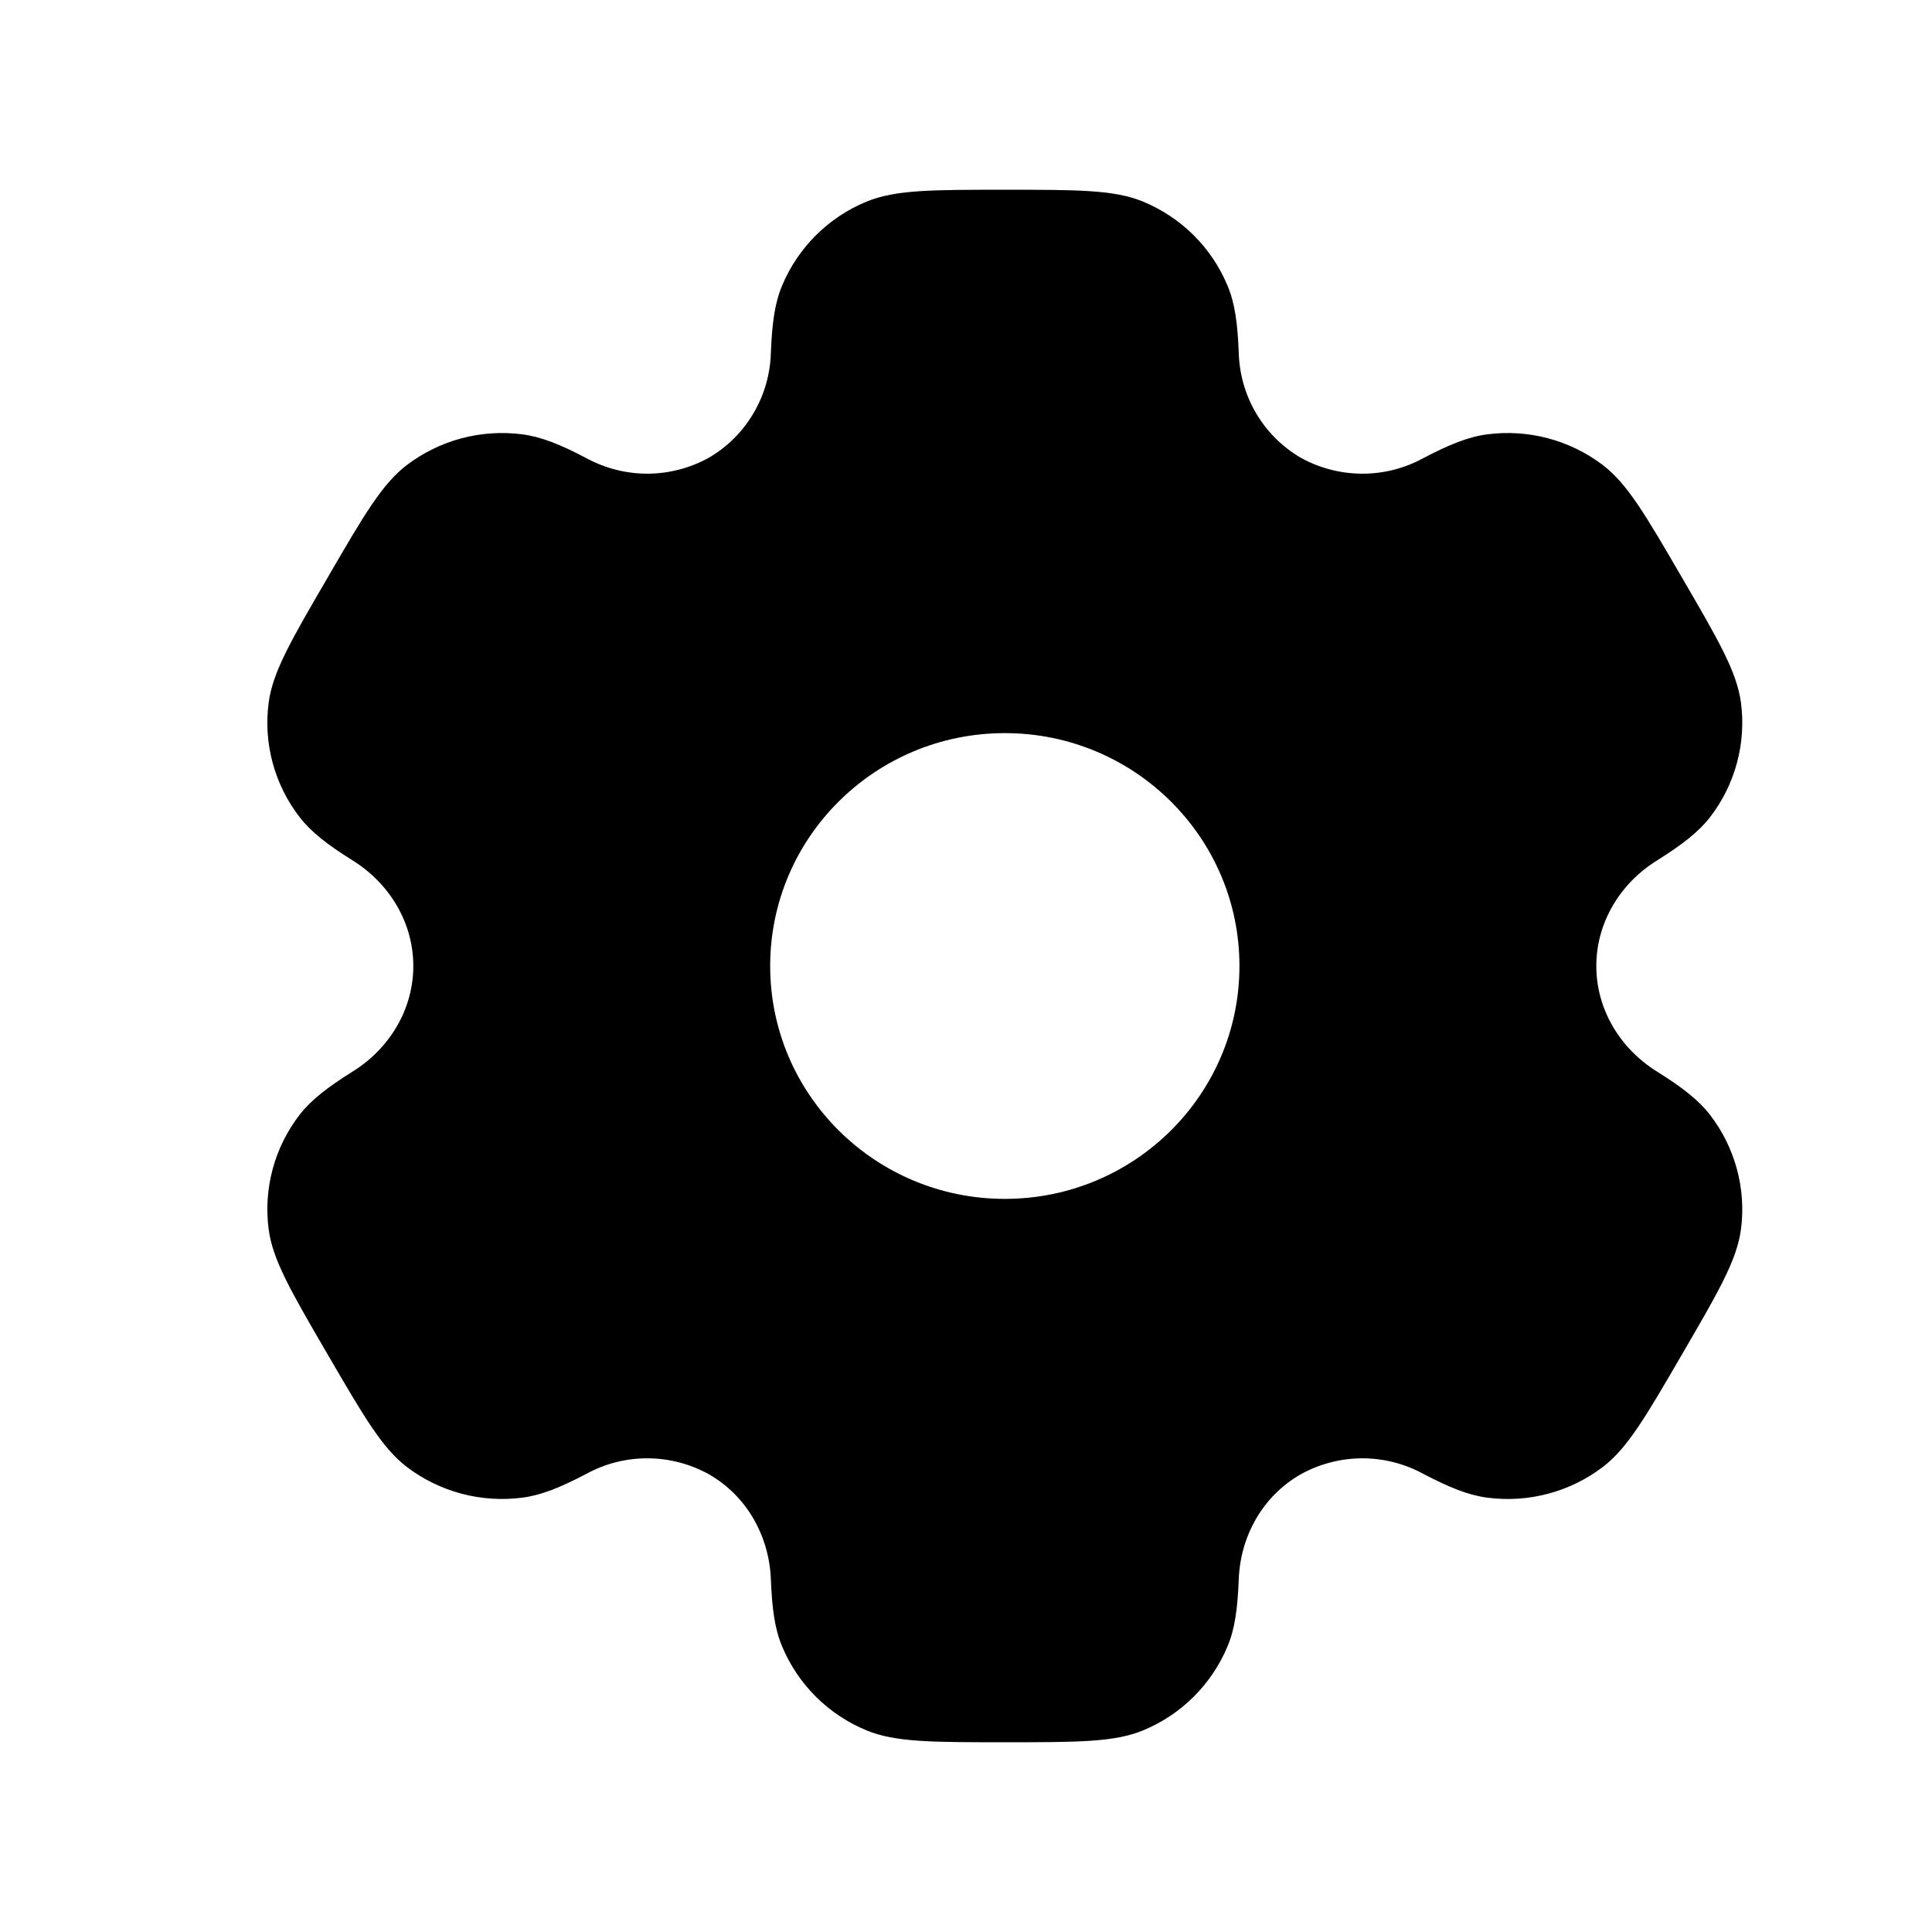 <svg width="22" height="22" viewBox="0 0 27 28" fill="none" xmlns="http://www.w3.org/2000/svg">
<g id="solar:settings-bold">
<path id="Vector" fill-rule="evenodd" clip-rule="evenodd" d="M16.064 2.921C15.648 2.75 15.119 2.75 14.063 2.75C13.006 2.75 12.479 2.75 12.061 2.921C11.507 3.148 11.066 3.587 10.835 4.139C10.729 4.39 10.689 4.684 10.672 5.11C10.664 5.419 10.578 5.721 10.421 5.987C10.265 6.254 10.043 6.476 9.776 6.632C9.505 6.783 9.2 6.863 8.889 6.865C8.579 6.866 8.273 6.789 8 6.641C7.62 6.441 7.344 6.331 7.072 6.295C6.476 6.217 5.874 6.377 5.396 6.74C5.038 7.013 4.773 7.467 4.246 8.375C3.717 9.283 3.454 9.736 3.394 10.181C3.315 10.772 3.477 11.371 3.844 11.845C4.011 12.06 4.246 12.242 4.609 12.469C5.146 12.803 5.49 13.372 5.49 14C5.49 14.628 5.146 15.197 4.61 15.53C4.246 15.758 4.011 15.94 3.843 16.155C3.662 16.389 3.529 16.657 3.452 16.942C3.375 17.228 3.355 17.526 3.394 17.819C3.454 18.263 3.717 18.717 4.246 19.625C4.775 20.533 5.038 20.986 5.396 21.26C5.873 21.623 6.476 21.783 7.072 21.705C7.344 21.669 7.62 21.559 8 21.359C8.273 21.21 8.579 21.133 8.89 21.135C9.201 21.137 9.506 21.217 9.777 21.368C10.324 21.683 10.648 22.262 10.672 22.89C10.689 23.317 10.729 23.61 10.835 23.861C11.065 24.412 11.505 24.851 12.061 25.079C12.477 25.25 13.006 25.25 14.063 25.25C15.119 25.25 15.648 25.25 16.064 25.079C16.618 24.852 17.059 24.413 17.29 23.861C17.396 23.61 17.436 23.317 17.453 22.89C17.476 22.262 17.801 21.681 18.349 21.368C18.62 21.217 18.925 21.137 19.236 21.135C19.546 21.134 19.852 21.21 20.125 21.359C20.506 21.559 20.781 21.669 21.053 21.705C21.65 21.784 22.253 21.623 22.73 21.26C23.087 20.987 23.352 20.533 23.879 19.625C24.408 18.717 24.671 18.264 24.731 17.819C24.77 17.526 24.75 17.228 24.672 16.942C24.595 16.657 24.462 16.389 24.281 16.155C24.114 15.94 23.879 15.758 23.516 15.531C22.979 15.197 22.635 14.628 22.635 14C22.635 13.372 22.979 12.803 23.515 12.47C23.879 12.242 24.114 12.06 24.282 11.845C24.463 11.611 24.596 11.343 24.673 11.057C24.75 10.772 24.77 10.474 24.731 10.181C24.671 9.737 24.408 9.283 23.879 8.375C23.351 7.467 23.087 7.014 22.73 6.74C22.251 6.377 21.649 6.217 21.053 6.295C20.781 6.331 20.506 6.441 20.125 6.641C19.852 6.79 19.546 6.867 19.235 6.865C18.925 6.863 18.619 6.783 18.348 6.632C18.082 6.476 17.86 6.254 17.703 5.987C17.547 5.721 17.461 5.419 17.453 5.11C17.436 4.683 17.396 4.39 17.29 4.139C17.176 3.866 17.009 3.617 16.798 3.408C16.588 3.199 16.338 3.034 16.064 2.921ZM14.063 17.375C15.941 17.375 17.463 15.864 17.463 14C17.463 12.136 15.94 10.625 14.063 10.625C12.184 10.625 10.662 12.136 10.662 14C10.662 15.864 12.185 17.375 14.063 17.375Z" fill="black"/>
</g>
</svg>
